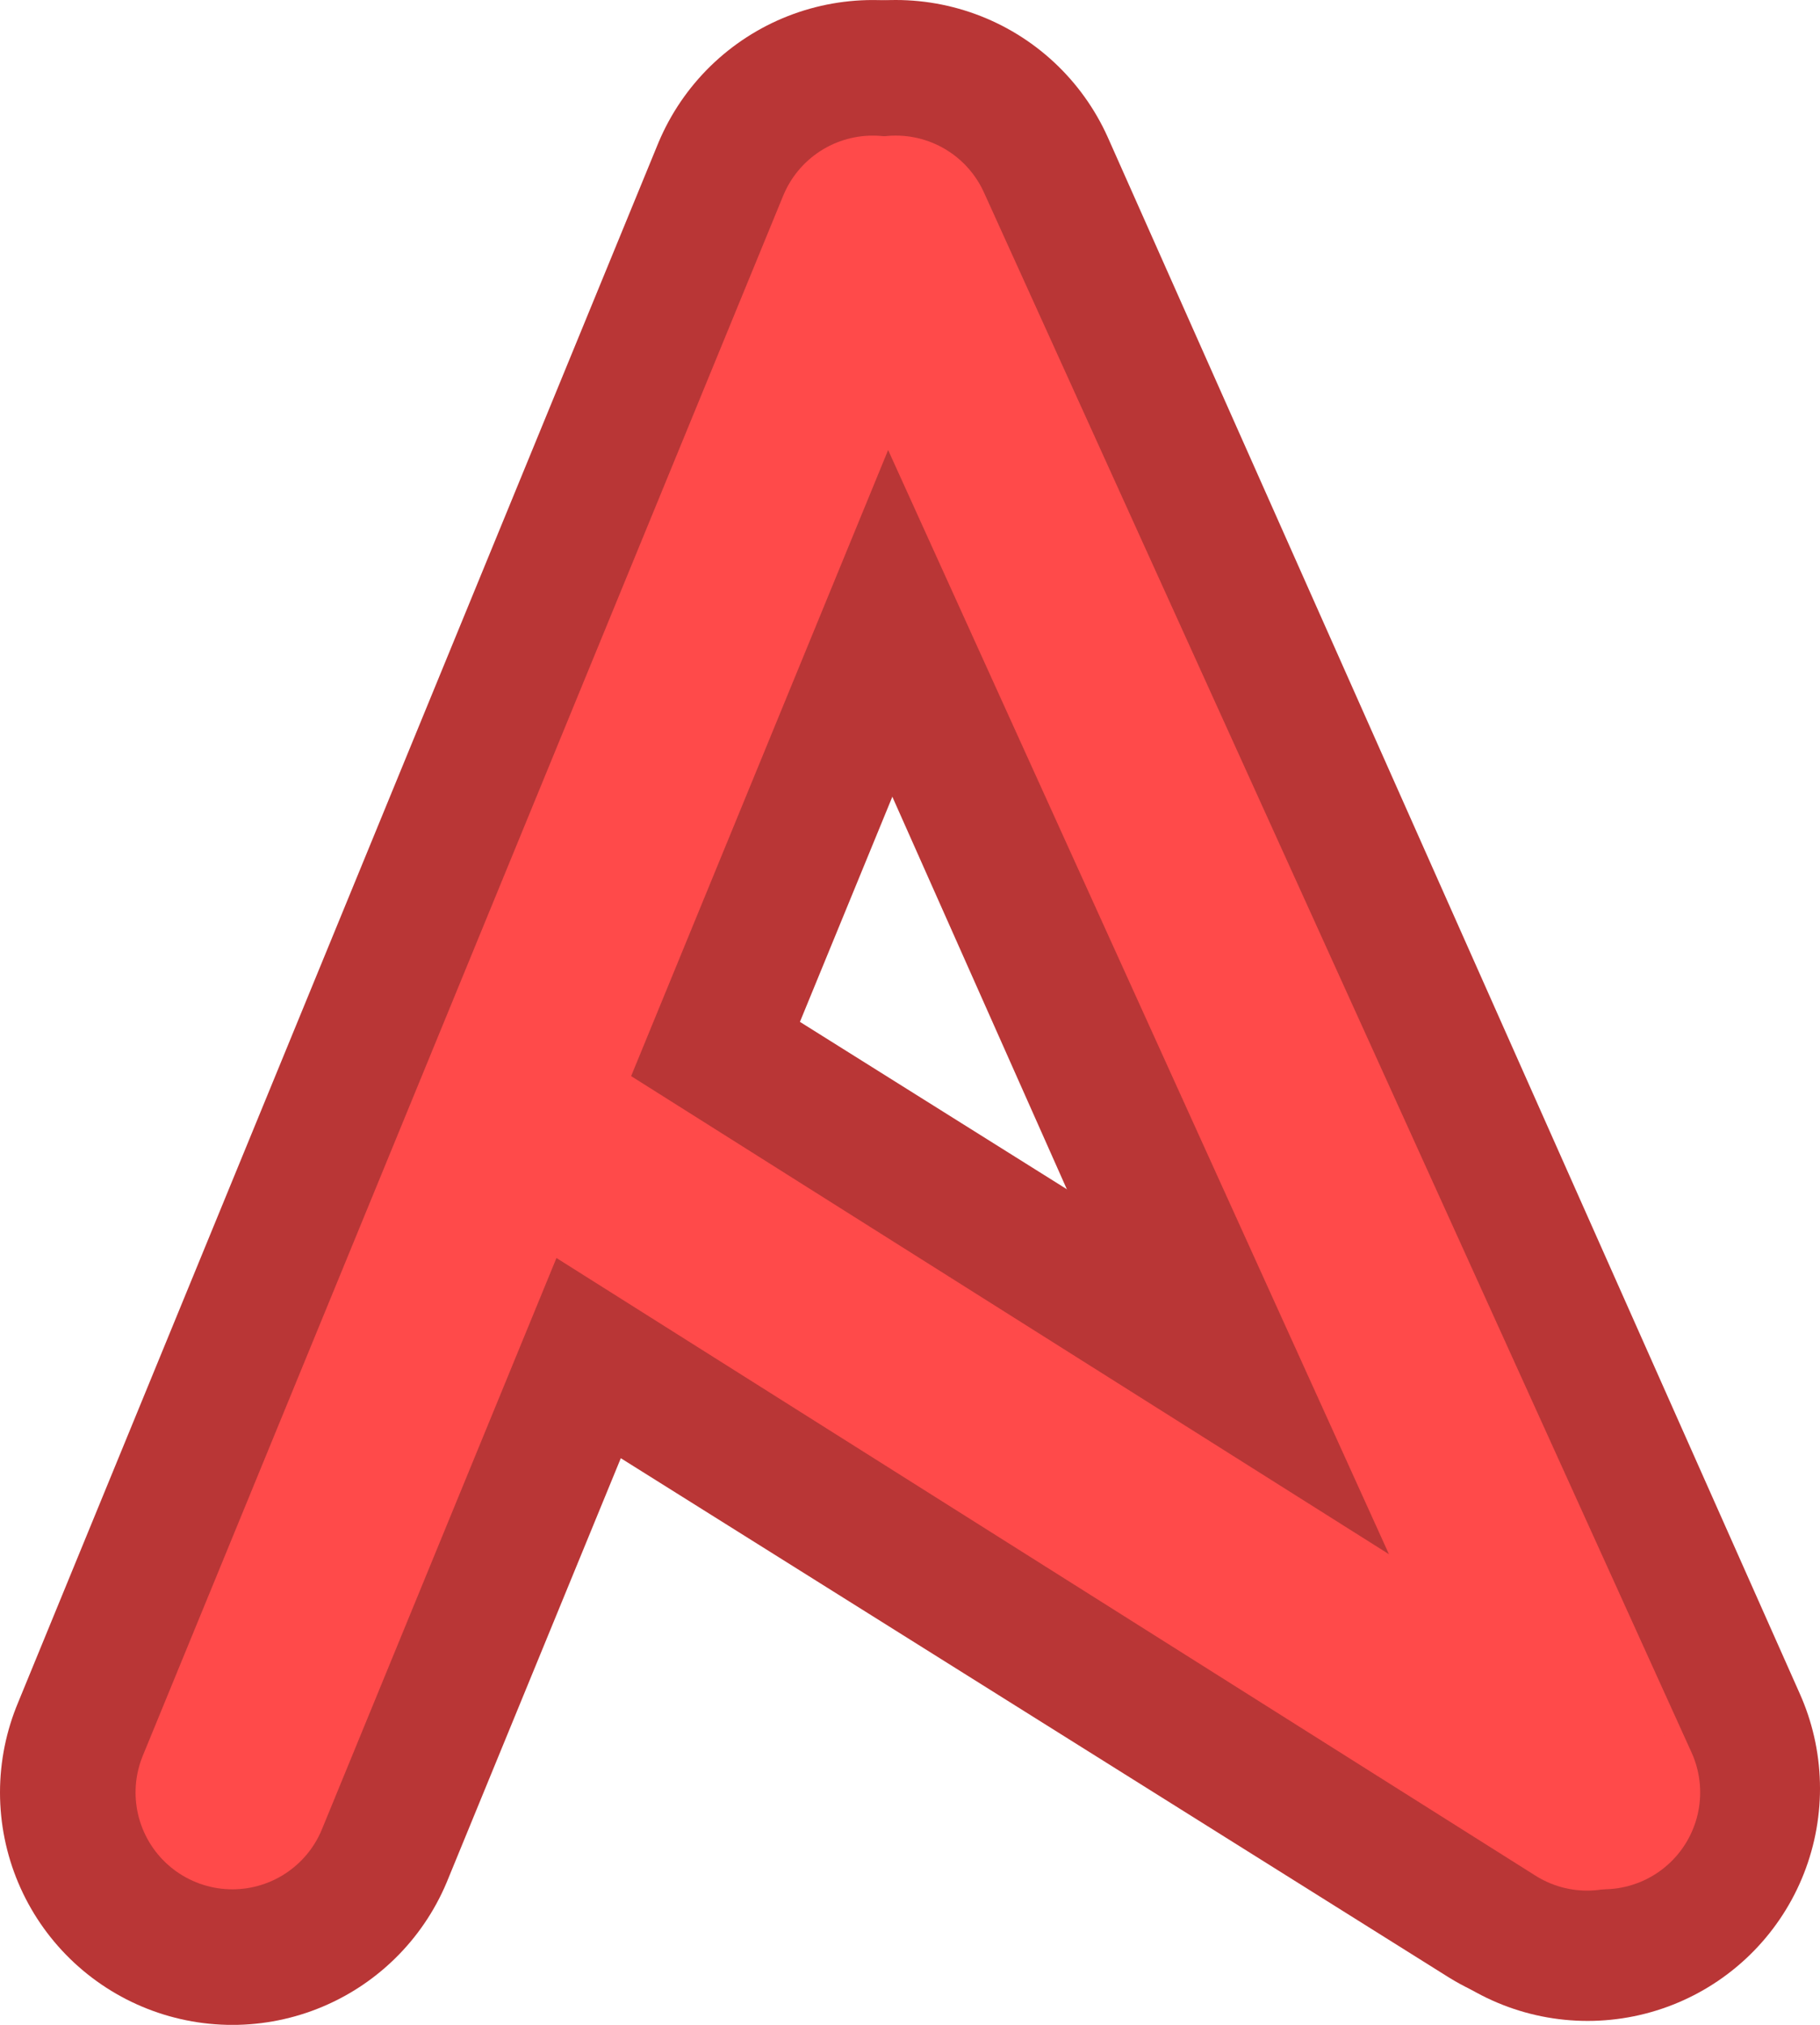 <svg version="1.1" xmlns="http://www.w3.org/2000/svg" xmlns:xlink="http://www.w3.org/1999/xlink" width="70.487" height="78.405" viewBox="0,0,70.487,78.405"><g transform="translate(-204.452,-140.772)"><g data-paper-data="{&quot;isPaintingLayer&quot;:true}" fill="none" fill-rule="nonzero" stroke-linecap="round" stroke-linejoin="miter" stroke-miterlimit="10" stroke-dasharray="" stroke-dashoffset="0" style="mix-blend-mode: normal"><path d="M213.452,210.178l24.802,-60.405" stroke="#b93636" stroke-width="18"/><path d="M226.521,185.375l38.786,24.316" data-paper-data="{&quot;index&quot;:null}" stroke="#b93636" stroke-width="18"/><path d="M239.144,149.772l26.795,60.252" data-paper-data="{&quot;index&quot;:null}" stroke="#b93636" stroke-width="18"/><path d="M239.144,149.772l27.404,60.405" data-paper-data="{&quot;index&quot;:null}" stroke="#ff4a4a" stroke-width="7.5"/><path d="M265.921,210.228l-39.4,-24.852" data-paper-data="{&quot;index&quot;:null}" stroke="#ff4a4a" stroke-width="7.5"/><path d="M213.452,210.178l24.802,-60.405" stroke="#ff4a4a" stroke-width="7.5"/></g></g></svg>